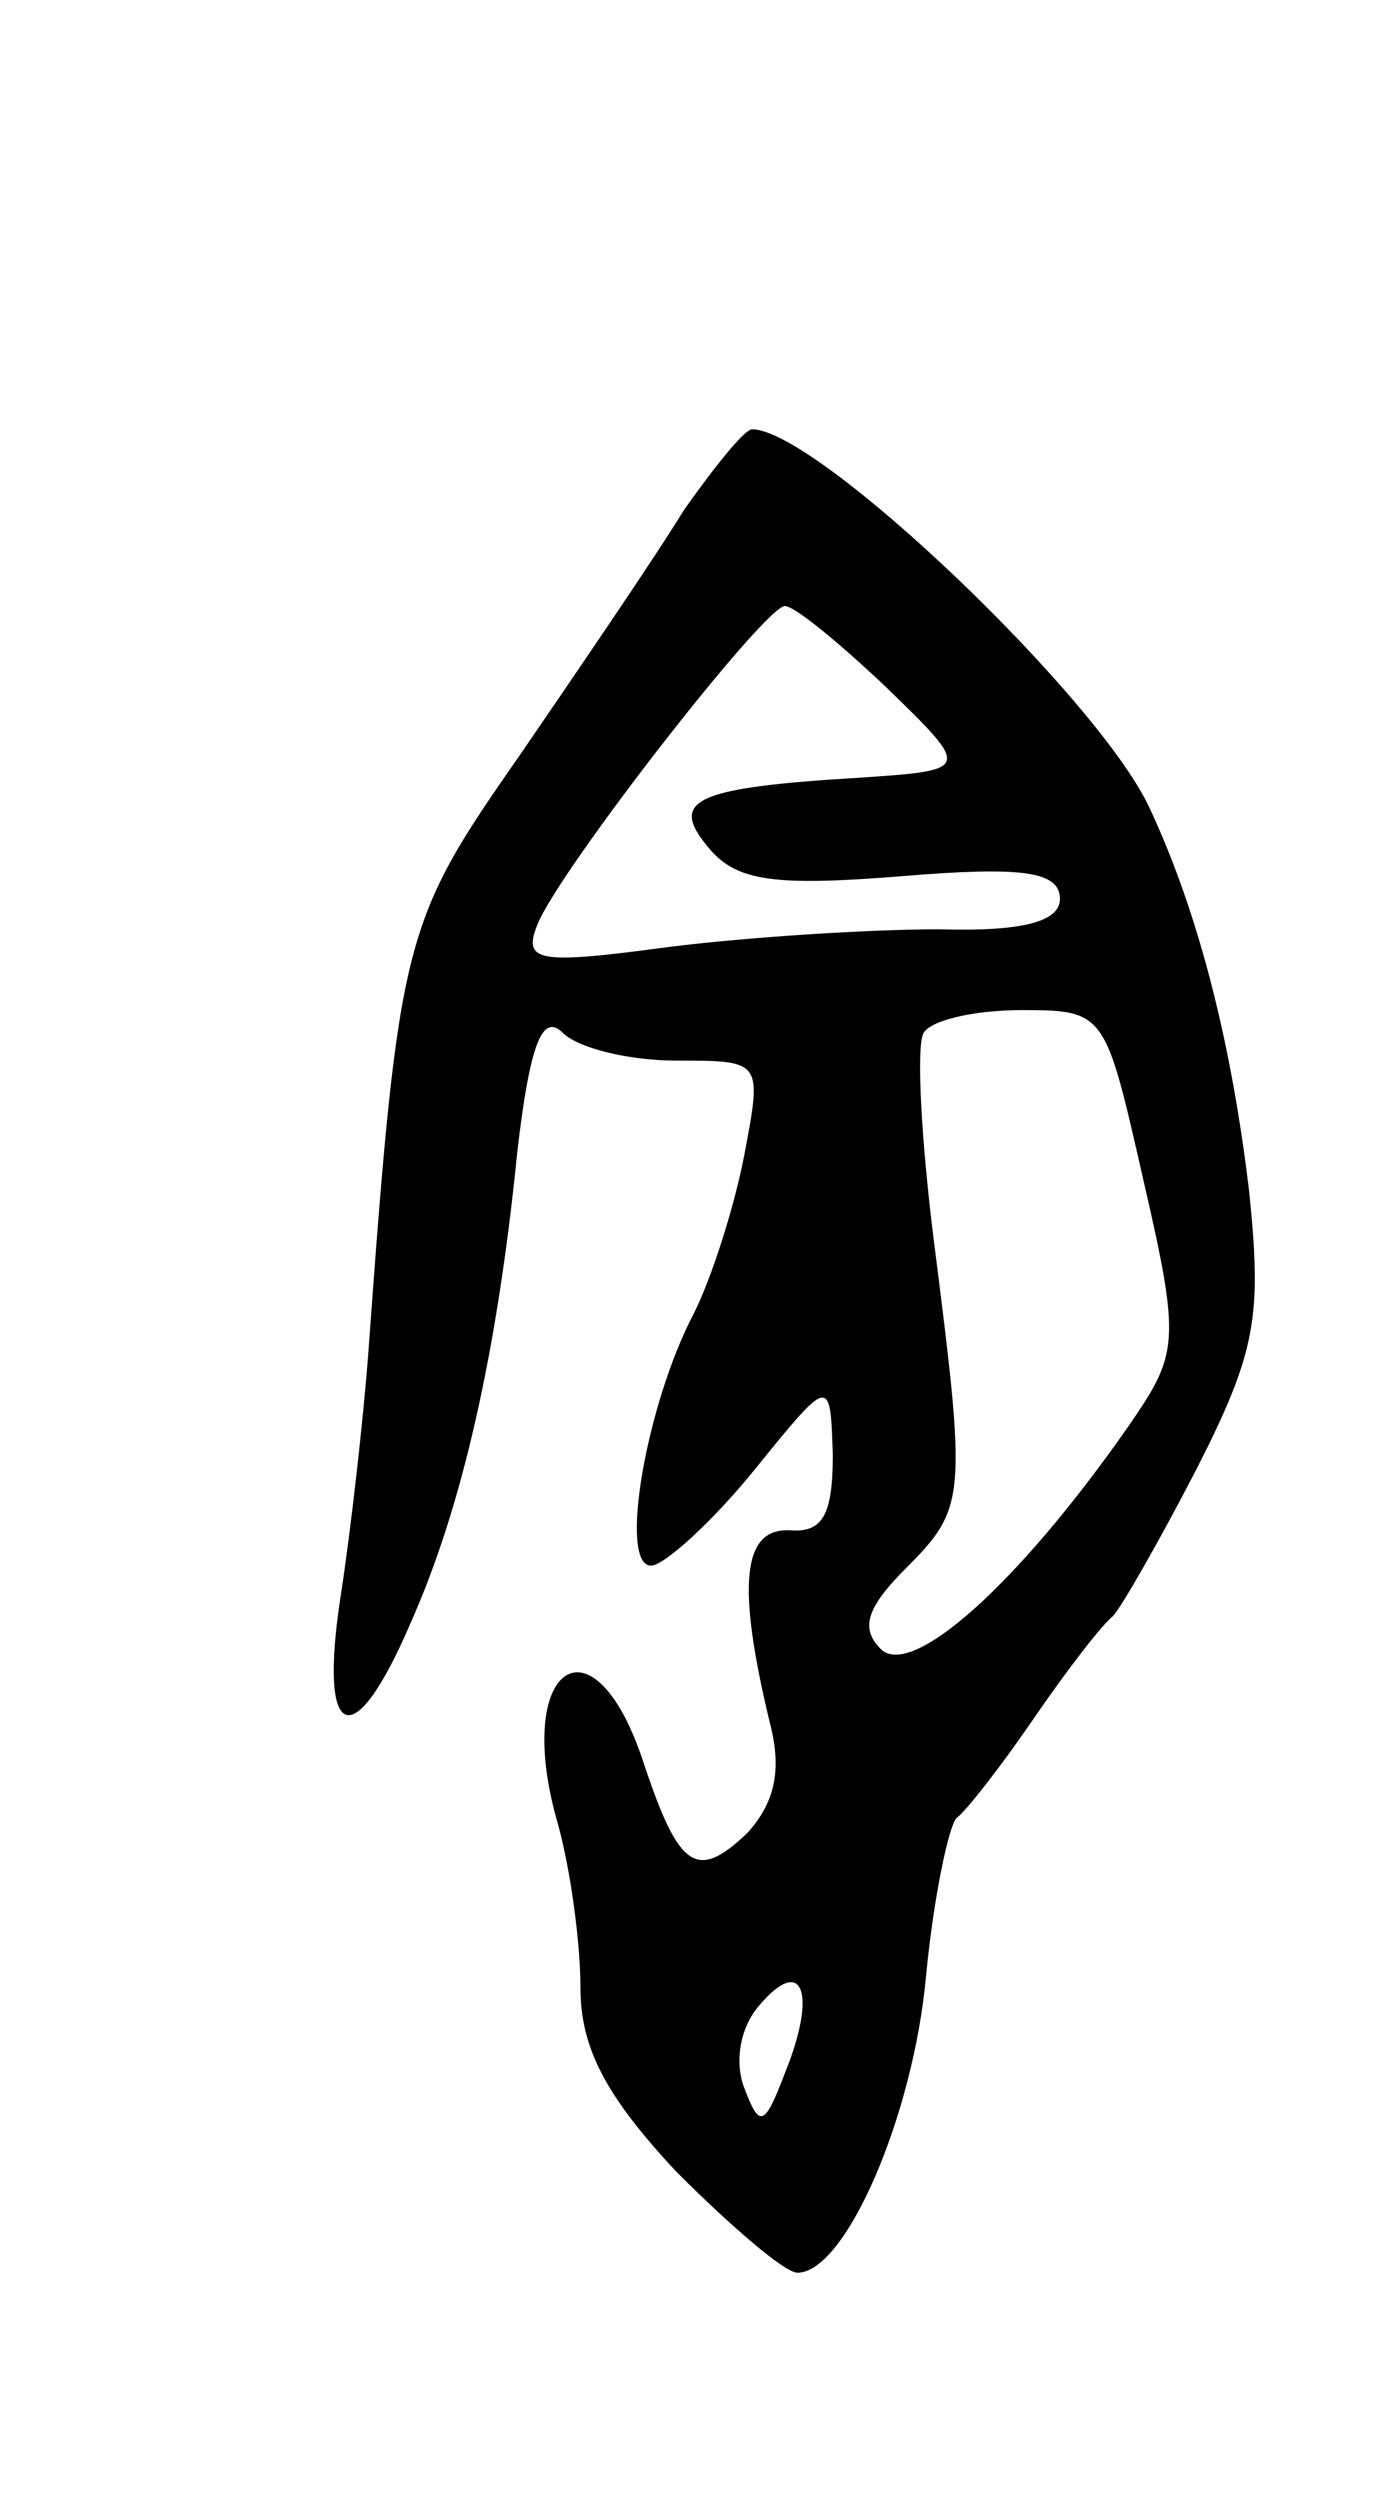 <svg version="1.0" xmlns="http://www.w3.org/2000/svg"
 width="55pt" height="99pt" viewBox="0 0 55 99"
 preserveAspectRatio="xMidYMid meet">
<g transform="translate(0,99) scale(0.1,-0.1)"
fill="#000000" stroke="none">
<path d="M271 788 c-11 -18 -41 -62 -65 -97 -46 -66 -48 -71 -60 -236 -2 -27
-7 -71 -11 -97 -9 -58 5 -64 28 -10 20 45 34 106 42 186 5 43 10 55 18 47 6
-6 26 -11 45 -11 34 0 34 0 27 -37 -4 -21 -13 -49 -20 -63 -19 -36 -30 -100
-17 -100 5 0 24 17 41 38 30 37 30 37 31 6 0 -24 -4 -31 -17 -30 -19 1 -21
-22 -8 -76 5 -19 2 -32 -9 -44 -20 -19 -27 -14 -41 28 -20 61 -52 38 -34 -24
5 -18 9 -47 9 -65 0 -24 10 -43 38 -73 22 -22 43 -40 48 -40 19 0 46 62 51
118 3 31 9 59 12 62 4 3 18 21 31 40 13 19 27 37 31 40 3 3 18 29 33 58 24 47
26 61 21 110 -7 59 -20 110 -39 151 -19 43 -132 151 -158 151 -3 0 -15 -15
-27 -32z m80 -70 c34 -33 34 -33 -11 -36 -66 -4 -75 -9 -59 -28 11 -13 26 -15
76 -11 48 4 63 2 63 -9 0 -9 -15 -13 -48 -12 -27 0 -75 -3 -107 -7 -52 -7 -58
-6 -52 9 9 22 90 126 98 126 4 0 22 -15 40 -32z m102 -195 c15 -65 14 -69 -6
-98 -44 -63 -86 -100 -98 -88 -8 8 -6 16 10 32 24 24 24 28 11 130 -5 40 -7
77 -4 82 3 5 20 9 39 9 33 0 33 -1 48 -67z m-142 -354 c-8 -21 -10 -22 -16 -6
-4 10 -2 24 6 33 17 20 23 5 10 -27z"/>
</g>
</svg>
